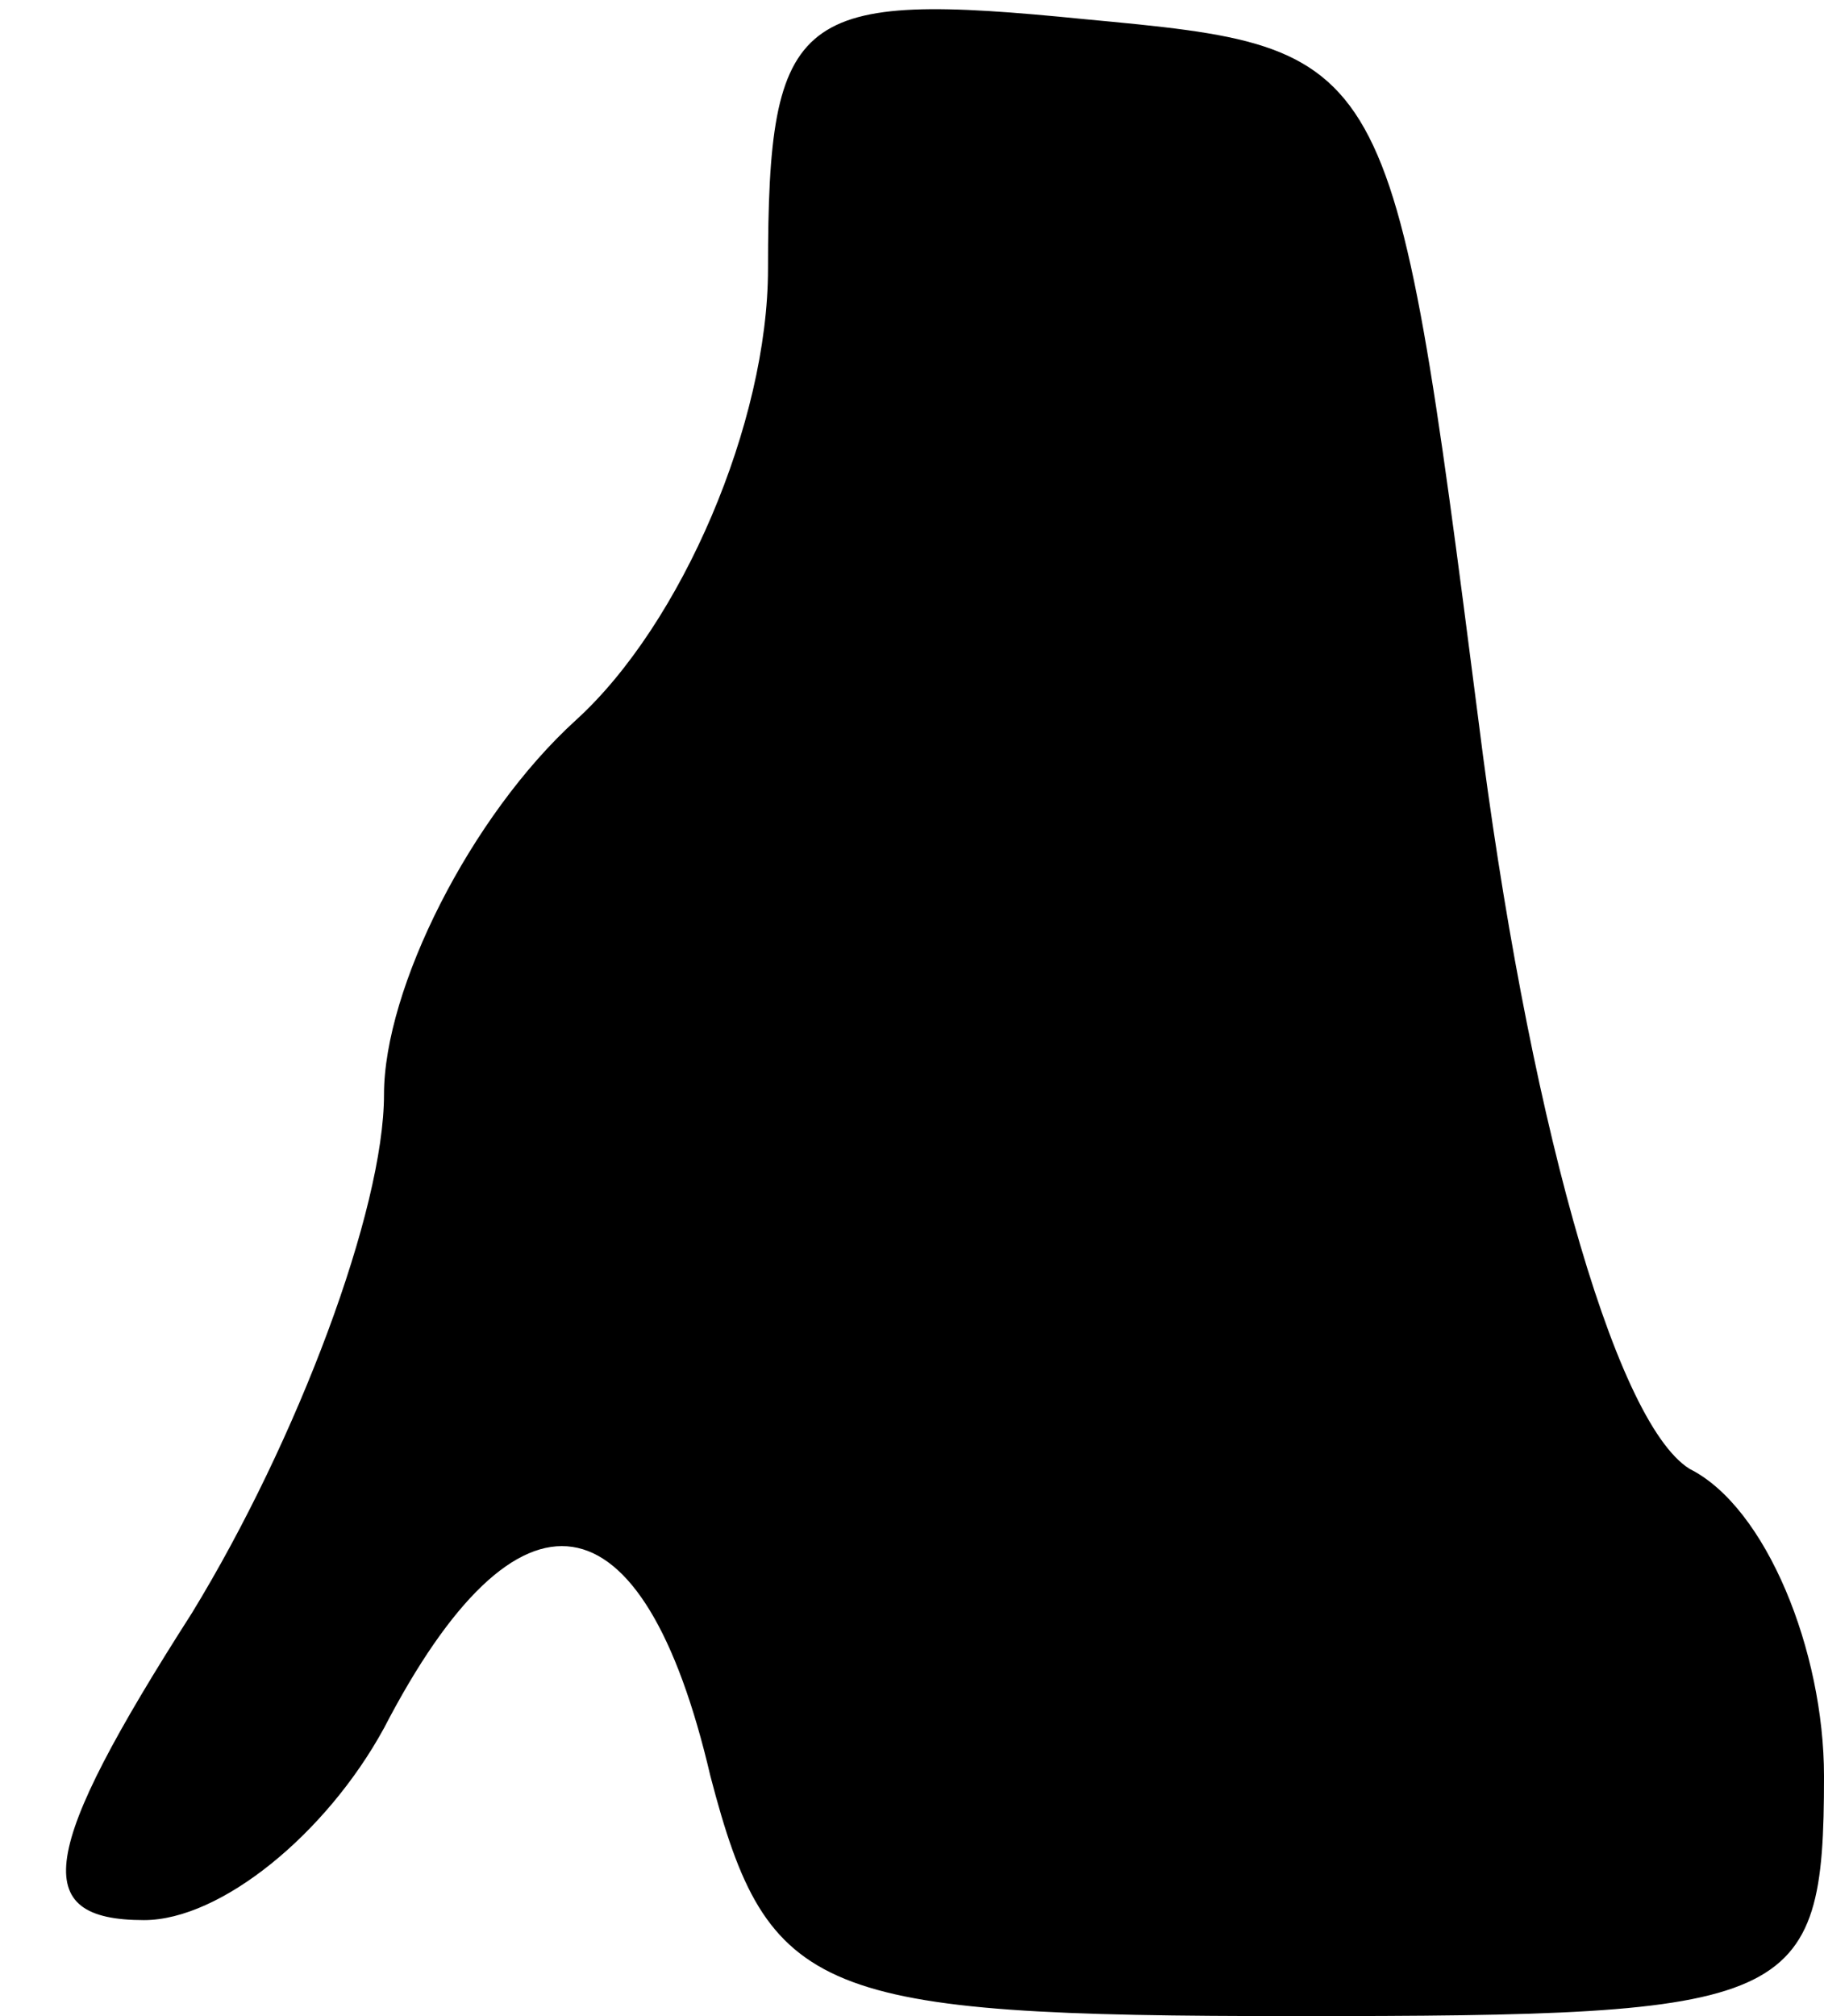 <?xml version="1.0" standalone="no"?>
<!DOCTYPE svg PUBLIC "-//W3C//DTD SVG 20010904//EN"
 "http://www.w3.org/TR/2001/REC-SVG-20010904/DTD/svg10.dtd">
<svg version="1.0" xmlns="http://www.w3.org/2000/svg"
 width="19pt" height="21pt" viewBox="0 0 19 21"
 preserveAspectRatio="xMidYMid meet">
<g transform="translate(0,21) scale(0.1,-0.1)"
fill="#000000" stroke="none">
<path fill="#000000" stroke="none" d="M80 182 c0 -16 -9 -37 -20 -47 -11 -10
-20 -28 -20 -39 0 -12 -9 -36 -20 -54 -16 -25 -17 -32 -5 -32 8 0 19 9 25 20
14 27 27 25 34 -5 6 -23 11 -25 61 -25 52 0 55 1 55 25 0 13 -6 28 -14 32 -8
5 -17 38 -22 78 -9 70 -9 70 -41 73 -30 3 -33 1 -33 -26z"/>
</g>
</svg>
